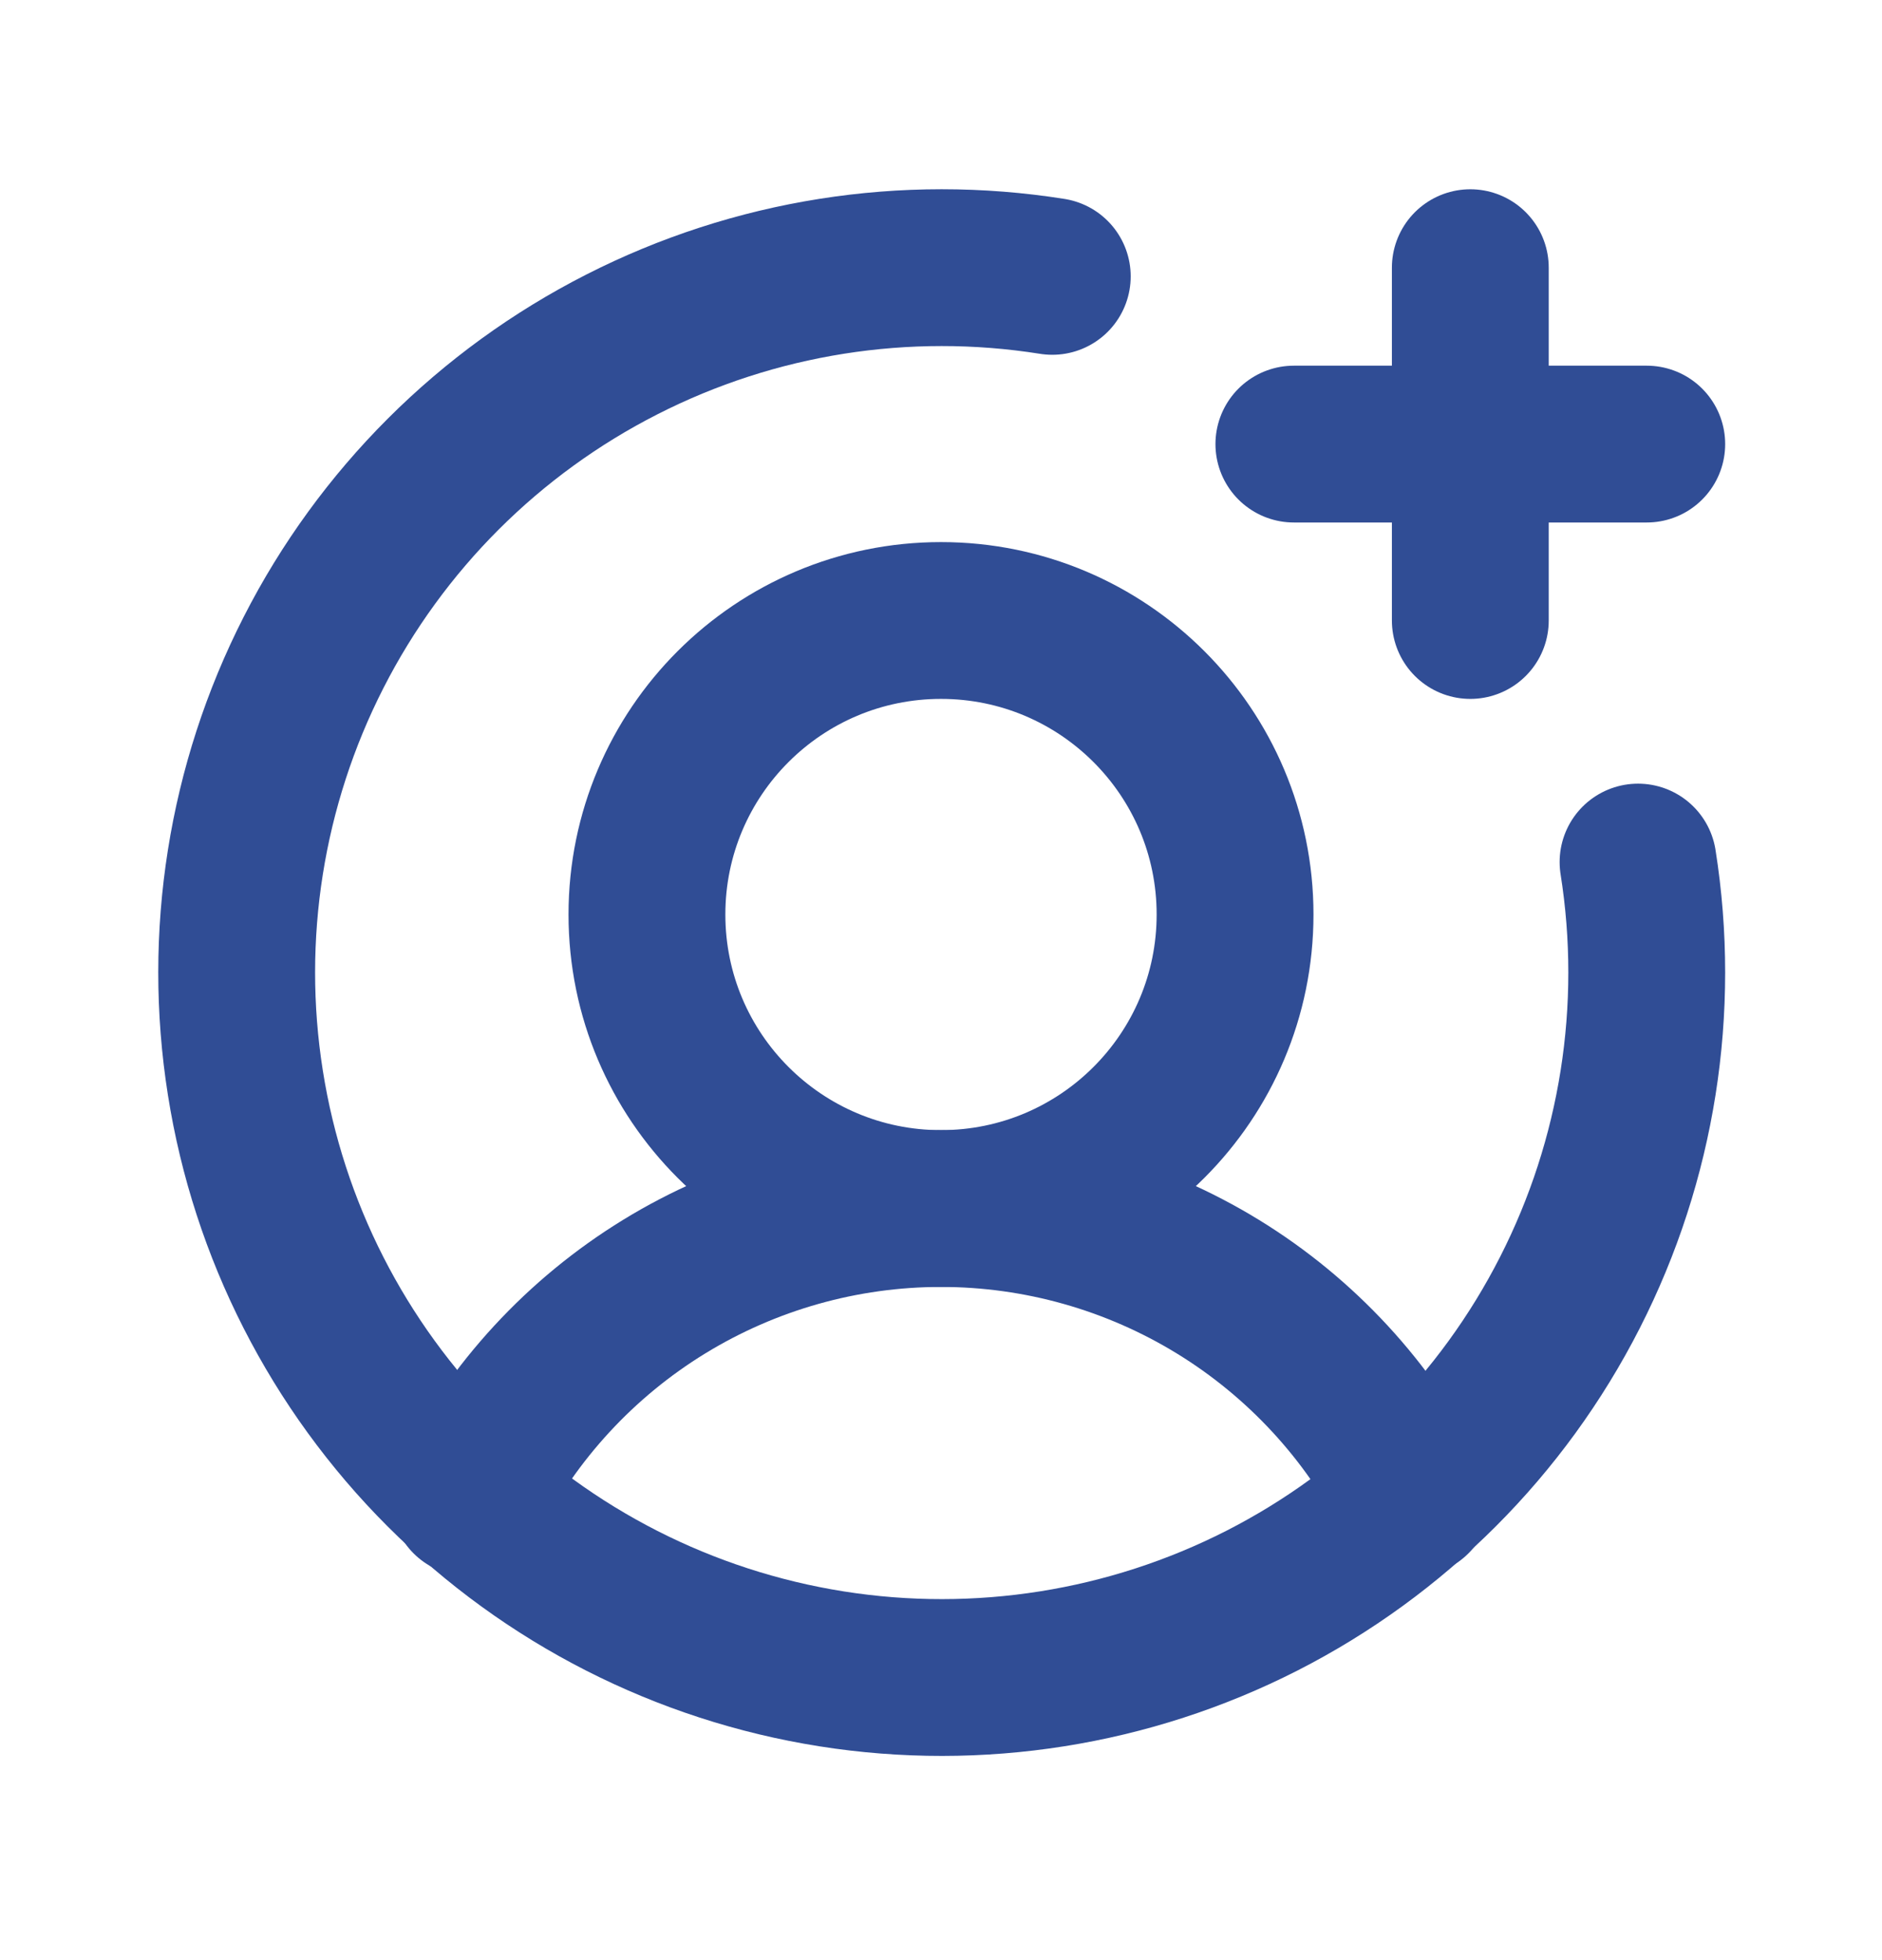 <svg width="24" height="25" viewBox="0 0 24 25" fill="none" xmlns="http://www.w3.org/2000/svg">
<path d="M12 15.414C14.071 15.414 15.75 13.735 15.75 11.664C15.75 9.593 14.071 7.914 12 7.914C9.929 7.914 8.25 9.593 8.25 11.664C8.25 13.735 9.929 15.414 12 15.414Z" stroke="#304D95" stroke-width="2" stroke-miterlimit="10"/>
<path d="M5.981 19.105C6.546 17.995 7.407 17.062 8.47 16.41C9.532 15.759 10.754 15.414 12 15.414C13.246 15.414 14.468 15.759 15.53 16.41C16.593 17.062 17.454 17.995 18.019 19.105" stroke="#304D95" stroke-width="2" stroke-linecap="round" stroke-linejoin="round"/>
<path d="M16.5 5.664H21" stroke="#304D95" stroke-width="2" stroke-linecap="round" stroke-linejoin="round"/>
<path d="M18.75 3.414V7.914" stroke="#304D95" stroke-width="2" stroke-linecap="round" stroke-linejoin="round"/>
<path d="M20.889 10.995C21.186 12.87 20.883 14.792 20.021 16.484C19.16 18.176 17.784 19.552 16.093 20.415C14.401 21.277 12.479 21.582 10.604 21.285C8.728 20.988 6.994 20.105 5.651 18.762C4.309 17.42 3.425 15.686 3.129 13.81C2.832 11.935 3.136 10.013 3.999 8.321C4.861 6.63 6.238 5.254 7.93 4.393C9.622 3.531 11.544 3.227 13.419 3.525" stroke="#304D95" stroke-width="2" stroke-linecap="round" stroke-linejoin="round"/>
</svg>

